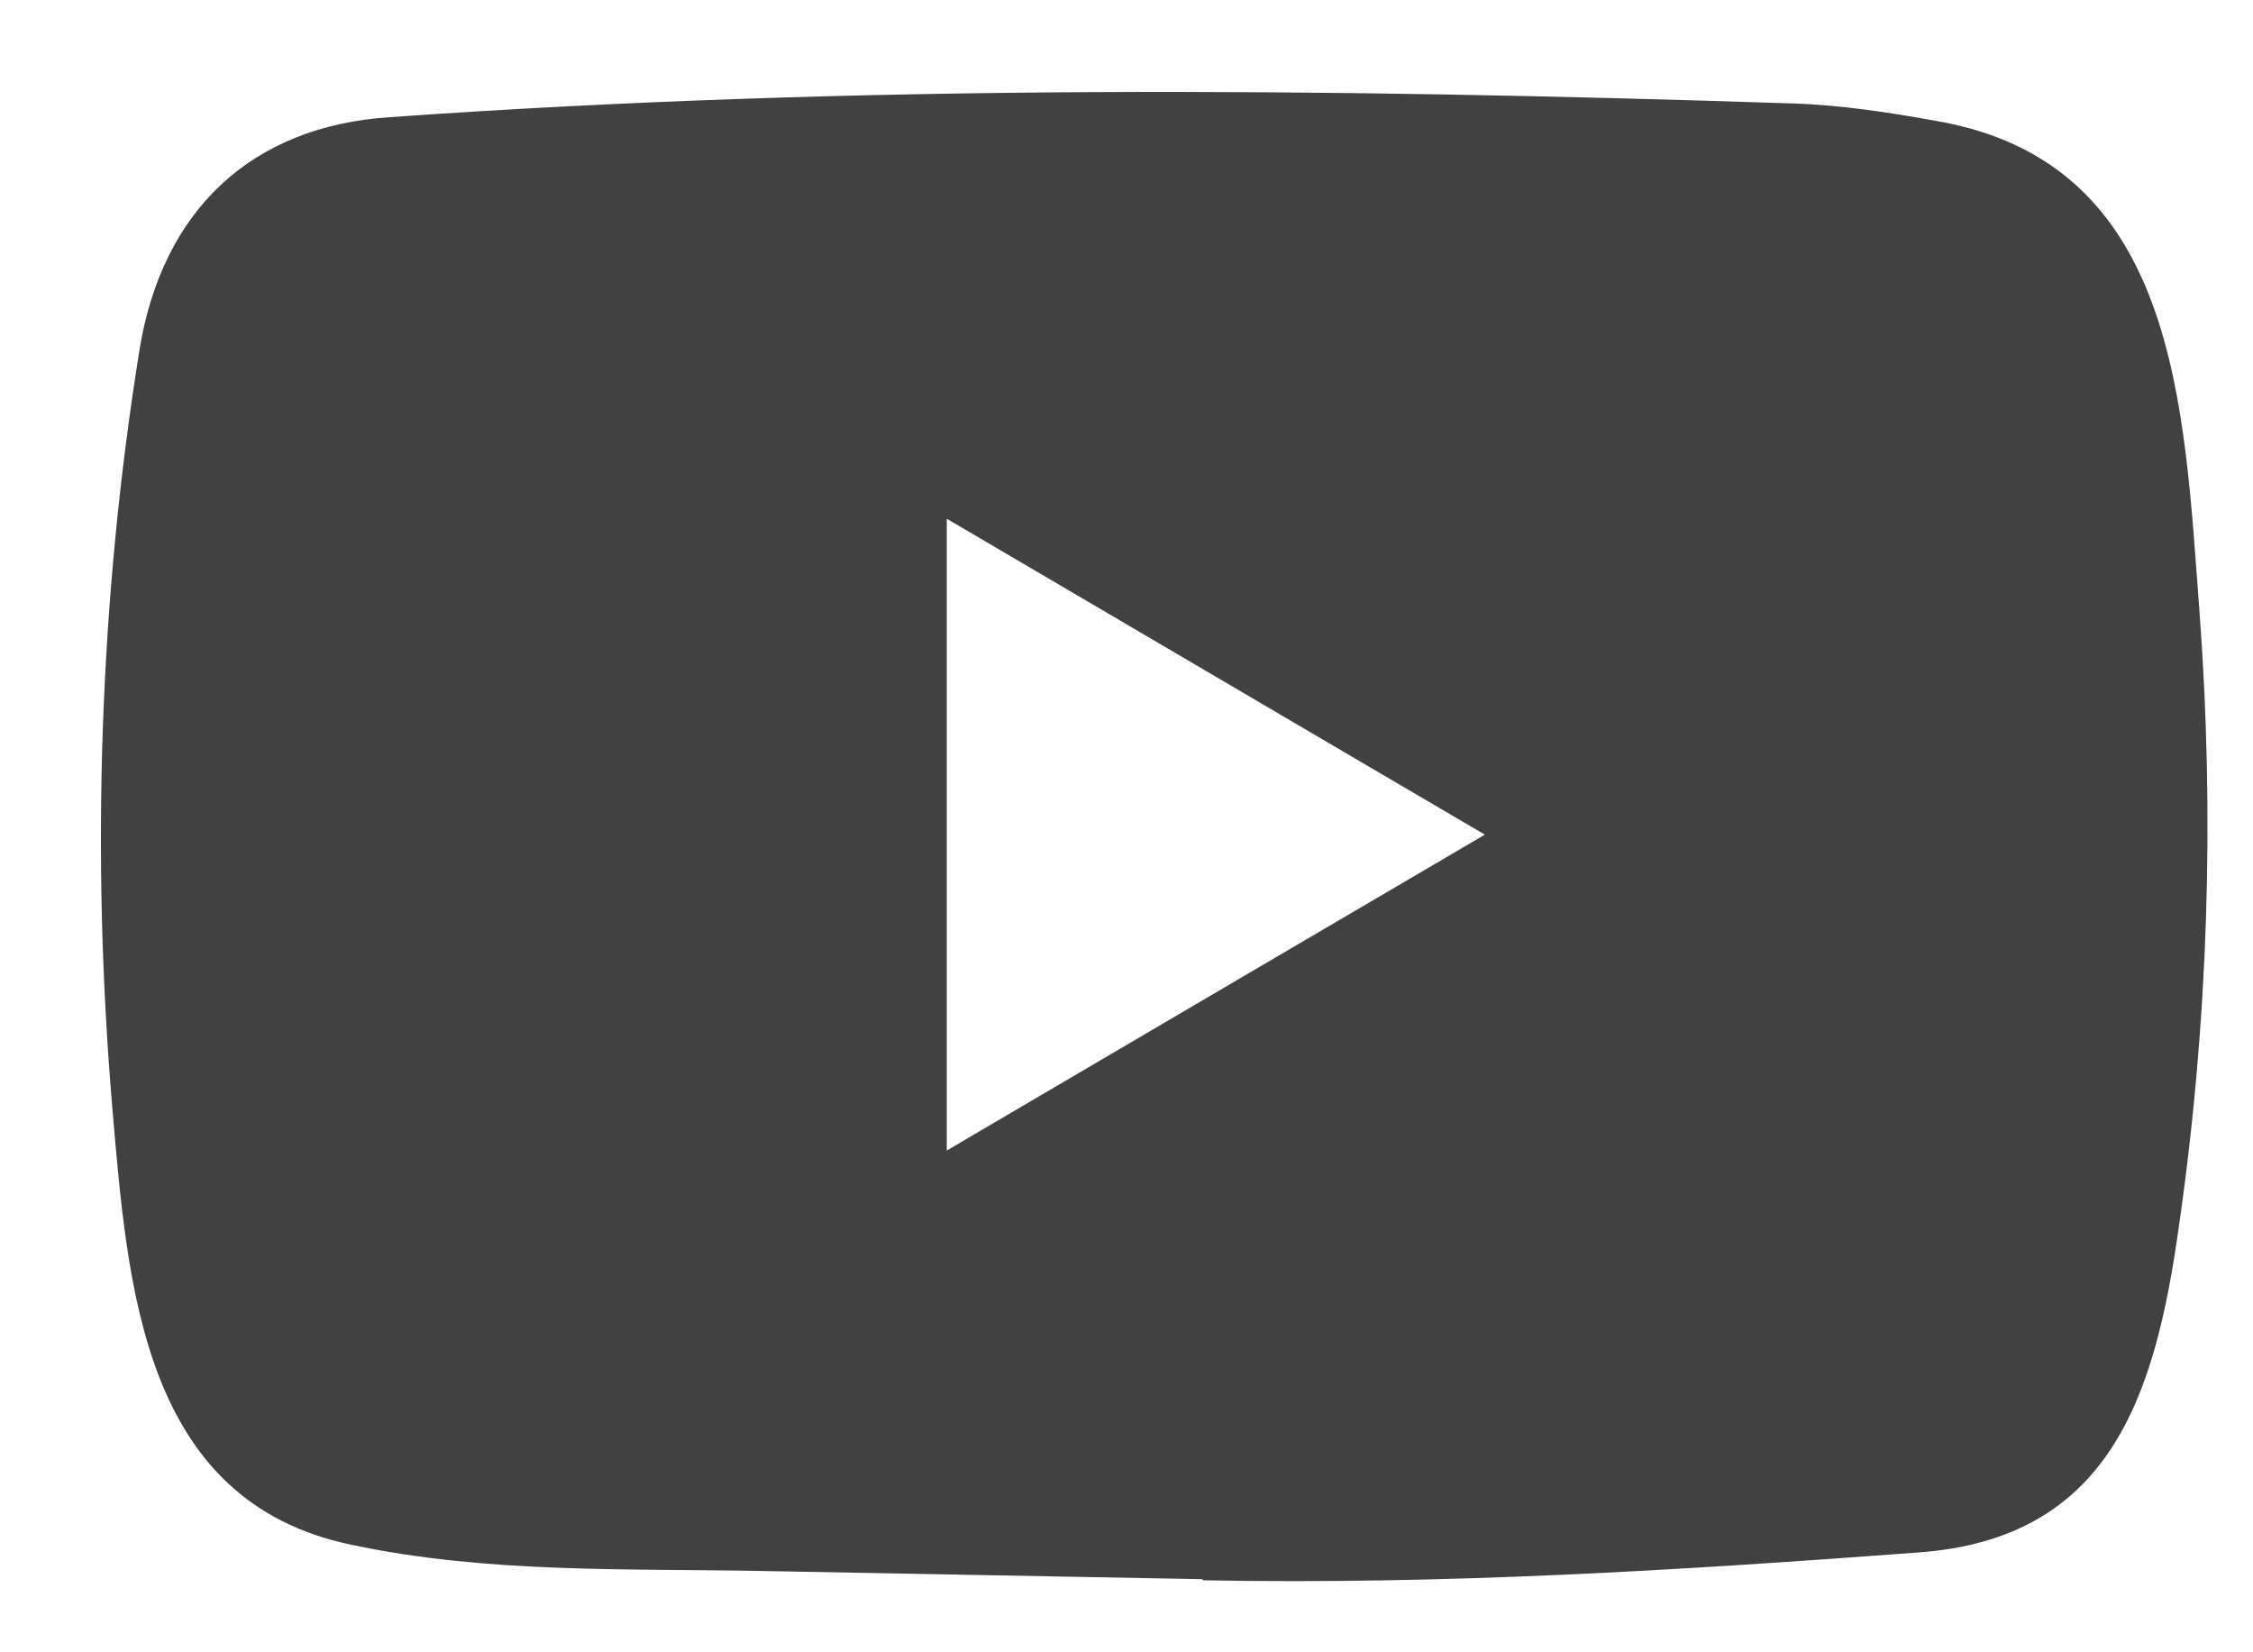 <svg width="30" height="22" viewBox="0 0 30 22" fill="none" xmlns="http://www.w3.org/2000/svg">
<path d="M15.99 21.026L10.235 20.919C8.372 20.881 6.504 20.956 4.678 20.568C1.899 19.988 1.702 17.143 1.496 14.757C1.212 11.403 1.322 7.987 1.857 4.661C2.16 2.794 3.35 1.681 5.19 1.56C11.403 1.12 17.657 1.172 23.855 1.377C24.51 1.396 25.169 1.499 25.815 1.616C29.001 2.186 29.079 5.41 29.286 8.124C29.492 10.865 29.405 13.621 29.011 16.344C28.695 18.598 28.091 20.489 25.54 20.671C22.345 20.91 19.222 21.102 16.018 21.041C16.018 21.026 15.999 21.026 15.99 21.026ZM12.607 15.319C15.015 13.906 17.377 12.516 19.772 11.113C17.359 9.7 15.001 8.31 12.607 6.907V15.319Z" fill="#414142"/>
</svg>
